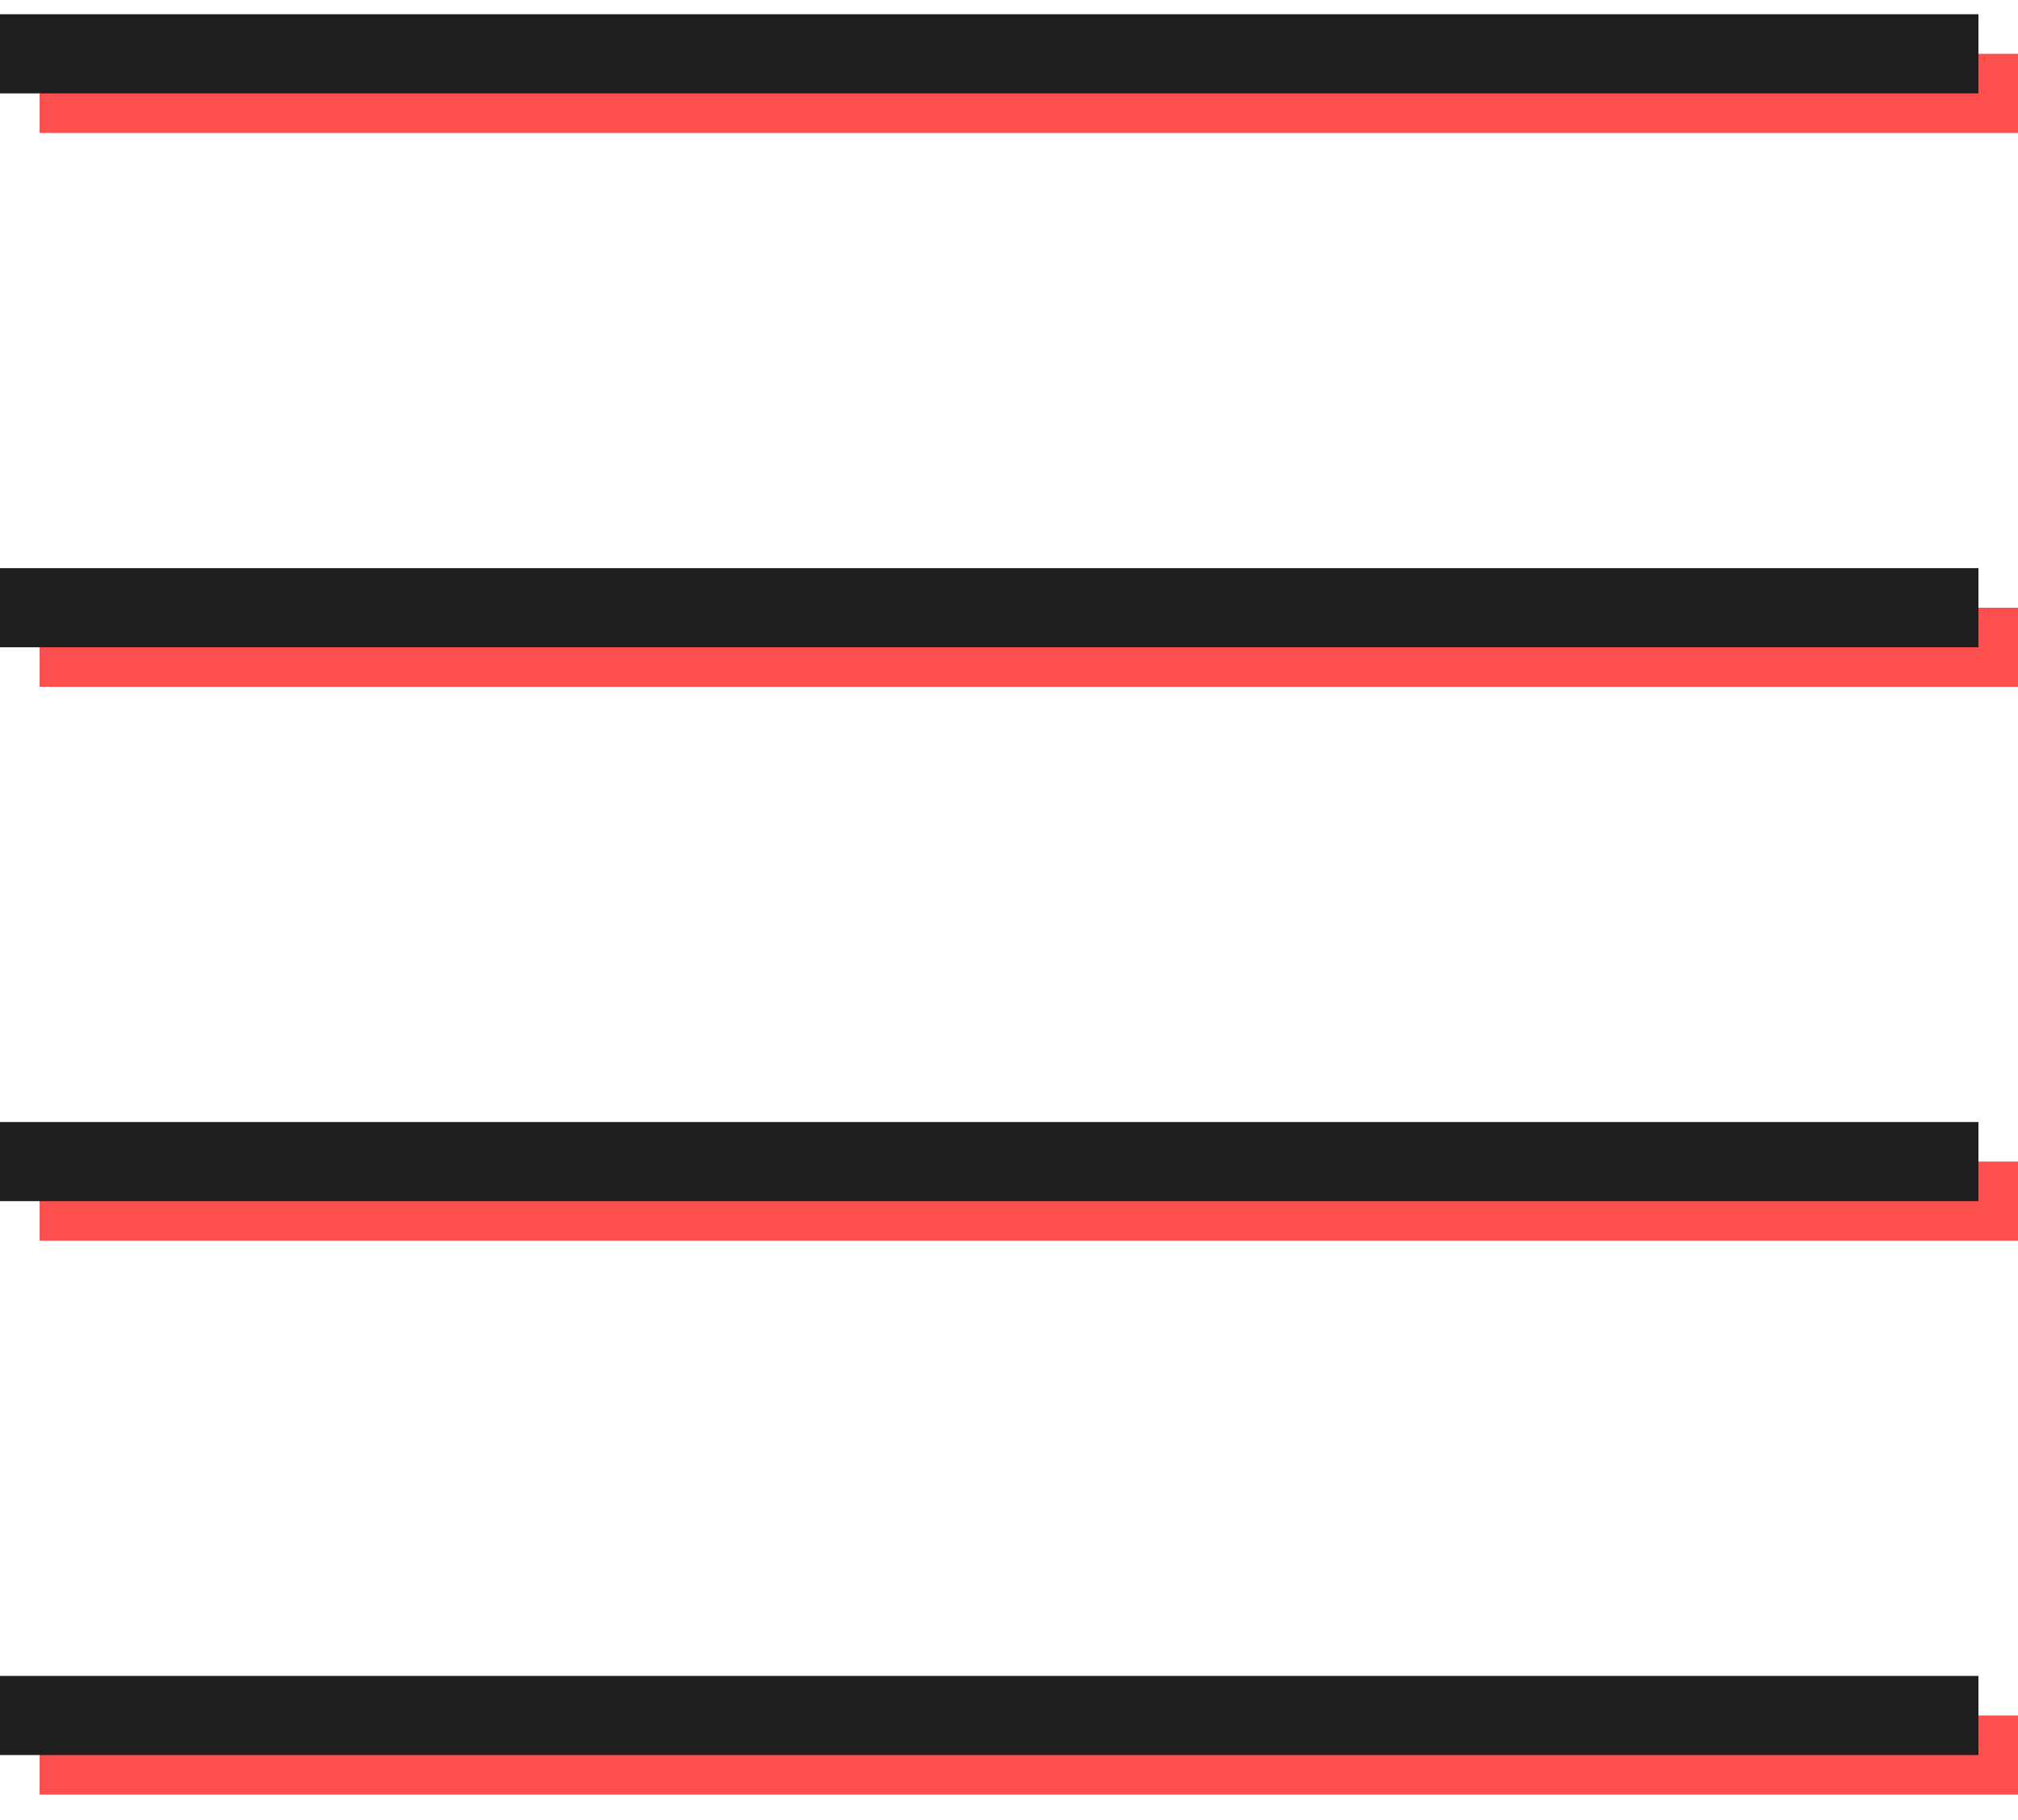 <?xml version="1.0" encoding="UTF-8" standalone="no"?>
<svg width="51px" height="46px" viewBox="0 0 51 46" version="1.1" xmlns="http://www.w3.org/2000/svg" xmlns:xlink="http://www.w3.org/1999/xlink">
    <!-- Generator: Sketch 40.1 (33804) - http://www.bohemiancoding.com/sketch -->
    <title>362 - Hamburger Menu (interaction, communication, essential, cartoony)</title>
    <desc>Created with Sketch.</desc>
    <defs></defs>
    <g id="Page-1" stroke="none" stroke-width="1" fill="none" fill-rule="evenodd">
        <g id="Icons" transform="translate(-1085, -484)" stroke-width="2">
            <g id="362---Hamburger-Menu-(interaction,-communication,-essential,-cartoony)" transform="translate(1085, 485)">
                <path d="M1,1.36 L51,1.36" id="Stroke-2678" stroke="#FD504E"></path>
                <path d="M1,15.36 L51,15.36" id="Stroke-2685" stroke="#FD504E"></path>
                <path d="M1,29.36 L51,29.36" id="Stroke-2686" stroke="#FD504E"></path>
                <path d="M1,43.36 L51,43.36" id="Stroke-2687" stroke="#FD504E"></path>
                <path d="M0,0.36 L50,0.36" id="Stroke-2855" stroke="#1E1E1E"></path>
                <path d="M0,14.36 L50,14.36" id="Stroke-2856" stroke="#1E1E1E"></path>
                <path d="M0,28.36 L50,28.36" id="Stroke-2857" stroke="#1E1E1E"></path>
                <path d="M0,42.36 L50,42.36" id="Stroke-2858" stroke="#1E1E1E"></path>
            </g>
        </g>
    </g>
</svg>
